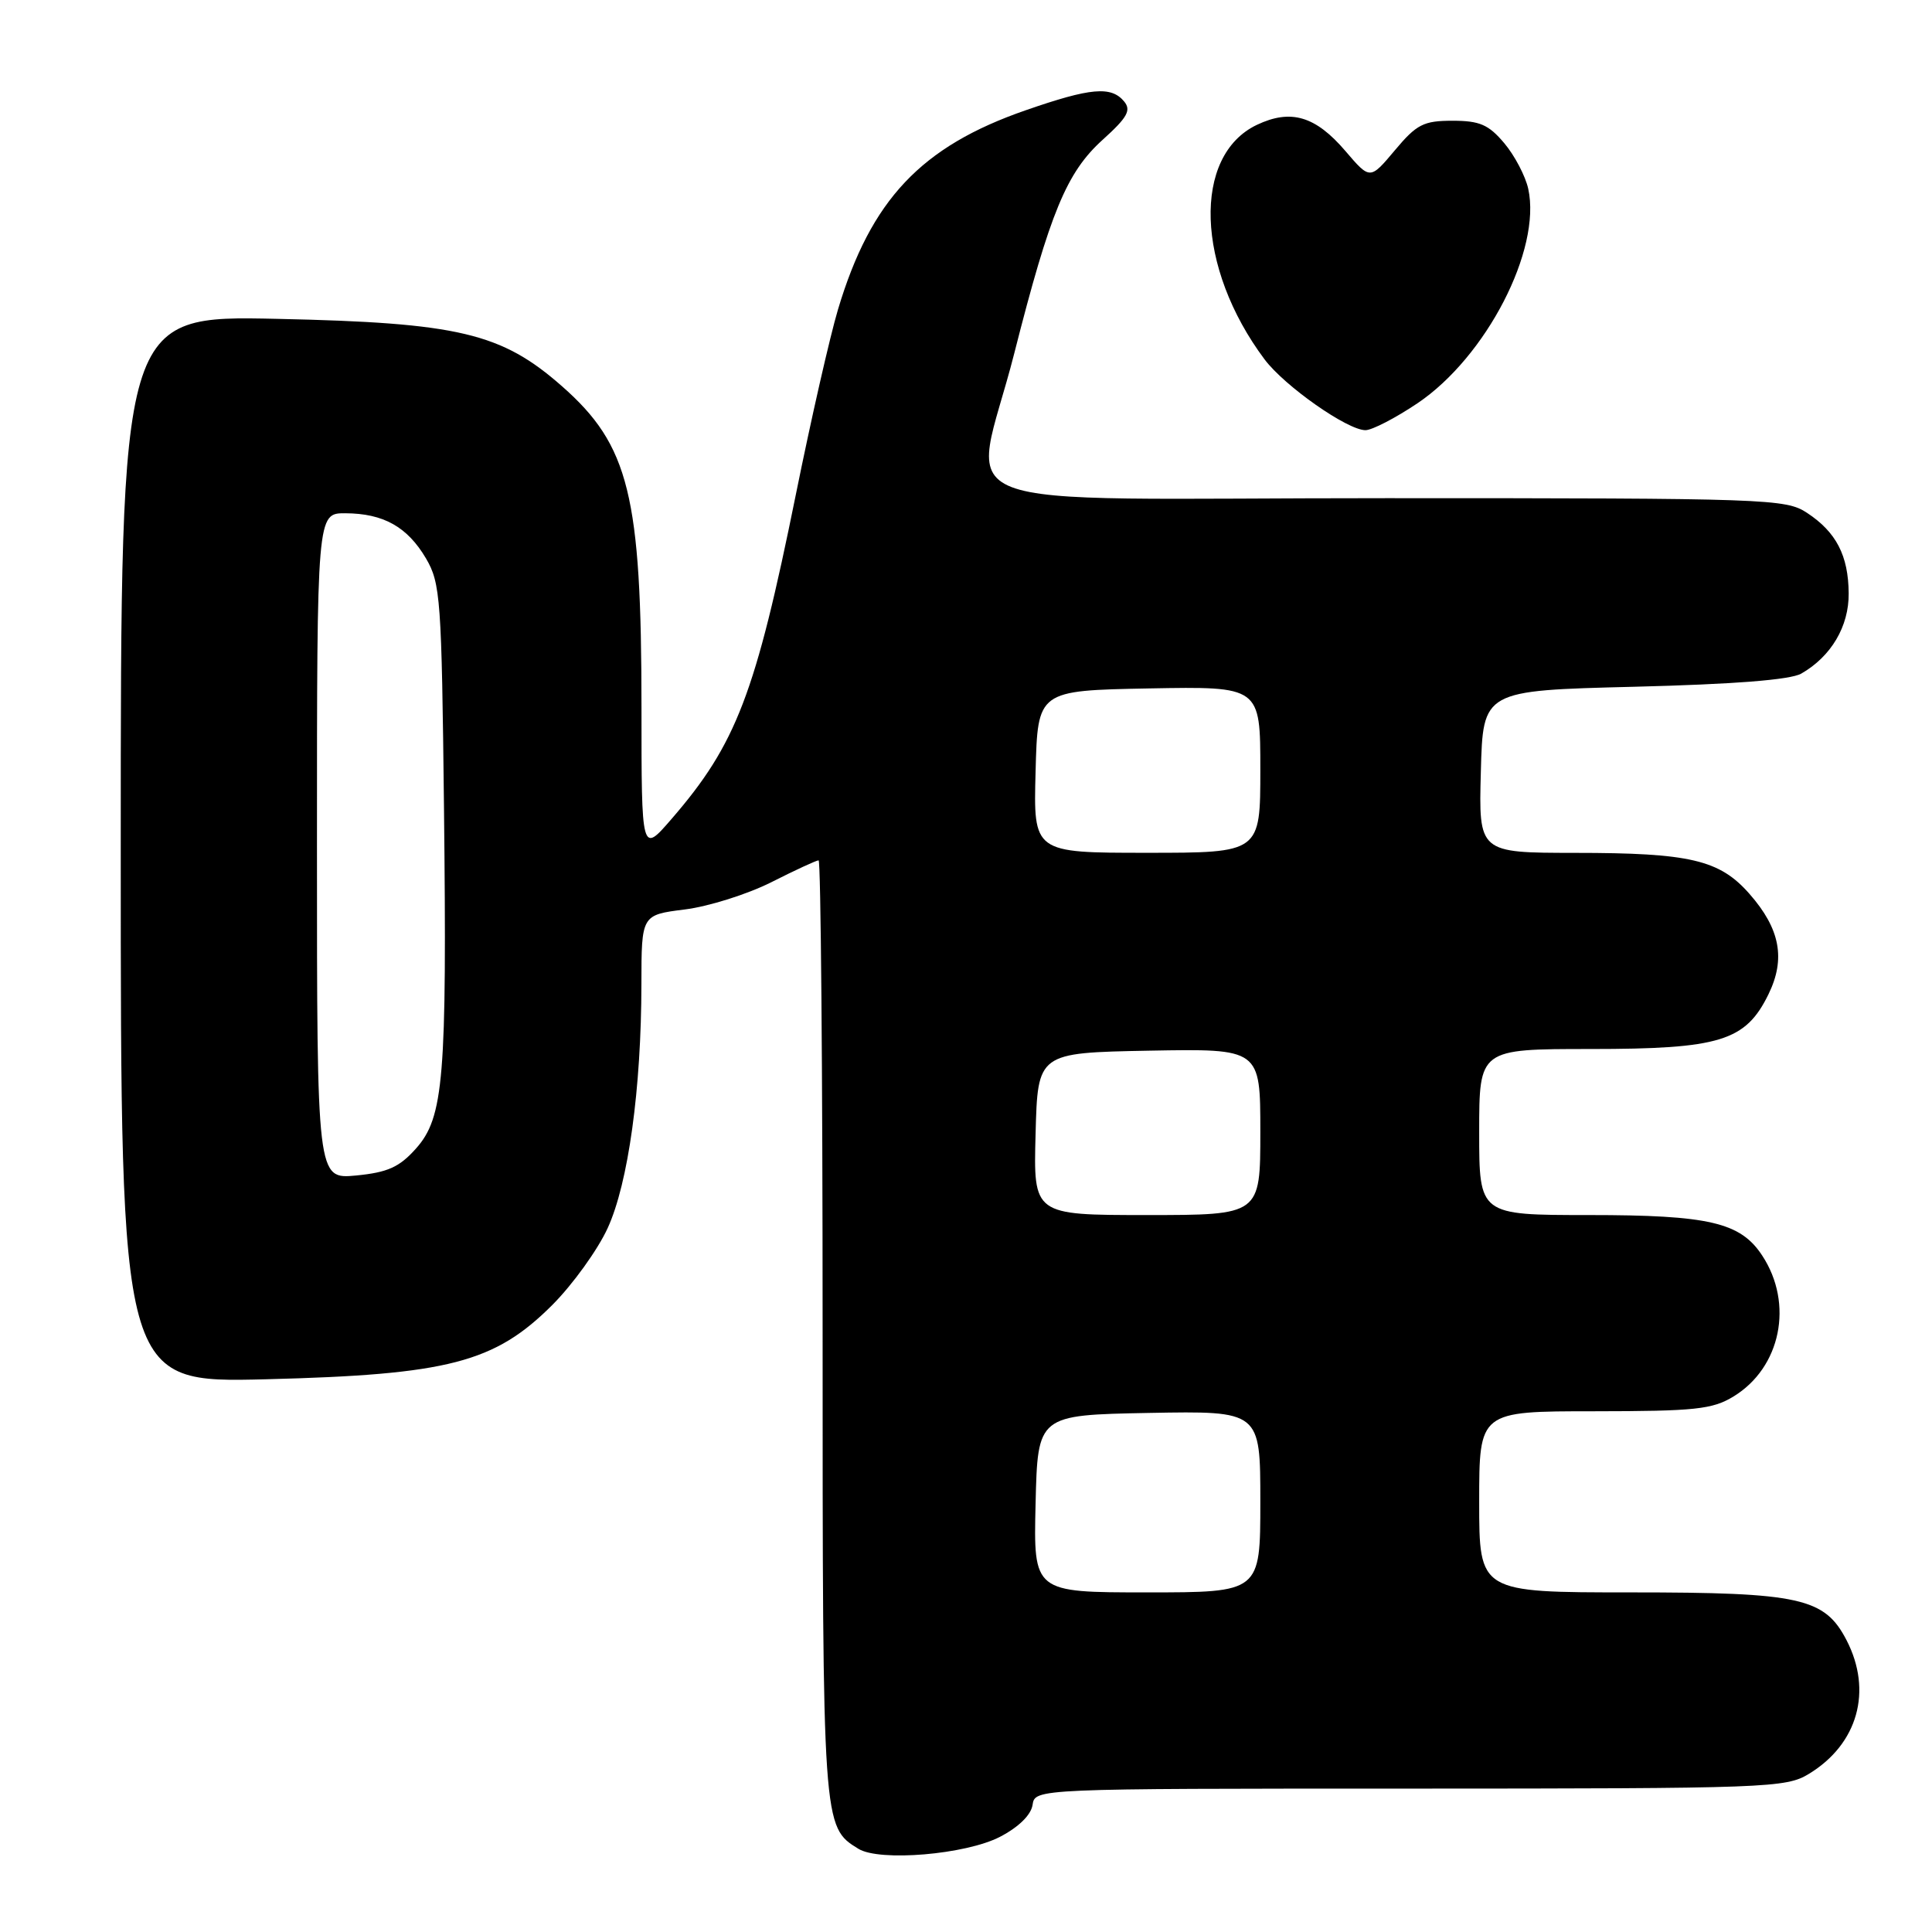 <?xml version="1.0" encoding="UTF-8" standalone="no"?>
<!DOCTYPE svg PUBLIC "-//W3C//DTD SVG 1.1//EN" "http://www.w3.org/Graphics/SVG/1.1/DTD/svg11.dtd" >
<svg xmlns="http://www.w3.org/2000/svg" xmlns:xlink="http://www.w3.org/1999/xlink" version="1.1" viewBox="0 0 256 256">
 <g >
 <path fill="currentColor"
d=" M 132.50 243.39 C 134.97 242.11 136.62 240.49 136.82 239.16 C 137.14 237.00 137.14 237.00 186.82 237.00 C 234.30 236.99 236.64 236.91 239.70 235.04 C 246.17 231.10 248.15 224.06 244.68 217.34 C 241.77 211.72 238.54 211.00 216.10 211.00 C 196.00 211.00 196.00 211.00 196.00 199.00 C 196.00 187.00 196.00 187.00 211.25 187.00 C 224.61 186.99 226.90 186.75 229.70 185.04 C 235.97 181.22 237.70 172.76 233.51 166.38 C 230.63 161.97 226.47 161.00 210.53 161.00 C 196.00 161.00 196.00 161.00 196.00 150.00 C 196.00 139.00 196.00 139.00 210.75 139.00 C 227.90 139.00 231.30 137.95 234.33 131.75 C 236.63 127.05 235.88 123.07 231.82 118.45 C 227.86 113.93 223.94 113.01 208.72 113.01 C 195.93 113.00 195.93 113.00 196.22 102.25 C 196.50 91.50 196.50 91.50 216.50 91.00 C 229.76 90.67 237.23 90.08 238.67 89.26 C 242.64 86.99 245.00 82.99 244.96 78.62 C 244.92 73.61 243.31 70.50 239.43 67.95 C 236.63 66.10 234.21 66.01 183.75 66.01 C 122.48 66.00 128.89 68.49 134.39 46.84 C 139.15 28.11 141.33 22.84 146.11 18.52 C 149.39 15.56 149.92 14.61 148.95 13.44 C 147.24 11.38 144.52 11.62 135.94 14.60 C 122.04 19.41 115.39 26.47 111.04 41.00 C 109.97 44.58 107.46 55.60 105.46 65.50 C 100.11 91.95 97.56 98.61 88.98 108.52 C 85.00 113.12 85.00 113.12 85.00 93.74 C 85.00 65.65 83.36 59.01 74.48 51.19 C 66.44 44.11 60.76 42.77 36.75 42.25 C 16.00 41.80 16.00 41.80 16.00 112.52 C 16.00 183.24 16.00 183.24 35.25 182.76 C 59.39 182.15 65.54 180.56 73.19 172.91 C 75.90 170.19 79.20 165.61 80.52 162.73 C 83.25 156.77 84.98 144.27 84.99 130.37 C 85.00 121.23 85.00 121.23 90.73 120.51 C 93.88 120.12 99.04 118.49 102.20 116.90 C 105.36 115.30 108.18 114.00 108.47 114.00 C 108.76 114.00 109.00 141.92 109.00 176.05 C 109.00 242.11 109.00 242.06 113.75 244.98 C 116.56 246.70 127.97 245.74 132.50 243.39 Z  M 187.83 53.43 C 196.93 47.30 204.27 33.08 202.50 25.02 C 202.13 23.33 200.70 20.61 199.33 18.98 C 197.25 16.51 196.07 16.00 192.47 16.00 C 188.63 16.00 187.72 16.46 184.83 19.91 C 181.54 23.83 181.54 23.83 178.29 20.03 C 174.31 15.37 171.05 14.41 166.55 16.54 C 157.97 20.62 158.45 35.45 167.57 47.63 C 170.23 51.17 178.54 57.00 180.93 57.00 C 181.81 57.00 184.91 55.39 187.83 53.43 Z  M 137.22 199.25 C 137.50 187.50 137.50 187.50 152.25 187.22 C 167.00 186.95 167.00 186.95 167.00 198.97 C 167.00 211.00 167.00 211.00 151.97 211.00 C 136.94 211.00 136.94 211.00 137.22 199.25 Z  M 137.22 150.25 C 137.50 139.50 137.50 139.50 152.25 139.22 C 167.00 138.95 167.00 138.95 167.00 149.97 C 167.00 161.00 167.00 161.00 151.97 161.00 C 136.93 161.00 136.93 161.00 137.22 150.25 Z  M 42.00 112.13 C 42.00 68.00 42.00 68.00 45.75 68.01 C 50.81 68.03 53.98 69.81 56.45 74.00 C 58.37 77.28 58.52 79.37 58.83 107.00 C 59.23 142.93 58.81 148.06 55.10 152.21 C 52.91 154.66 51.37 155.35 47.19 155.76 C 42.00 156.25 42.00 156.25 42.00 112.13 Z  M 137.22 102.25 C 137.50 91.50 137.50 91.50 152.25 91.22 C 167.00 90.95 167.00 90.95 167.00 101.97 C 167.00 113.00 167.00 113.00 151.97 113.00 C 136.93 113.00 136.93 113.00 137.22 102.25 Z "/>
</g>
</svg>
